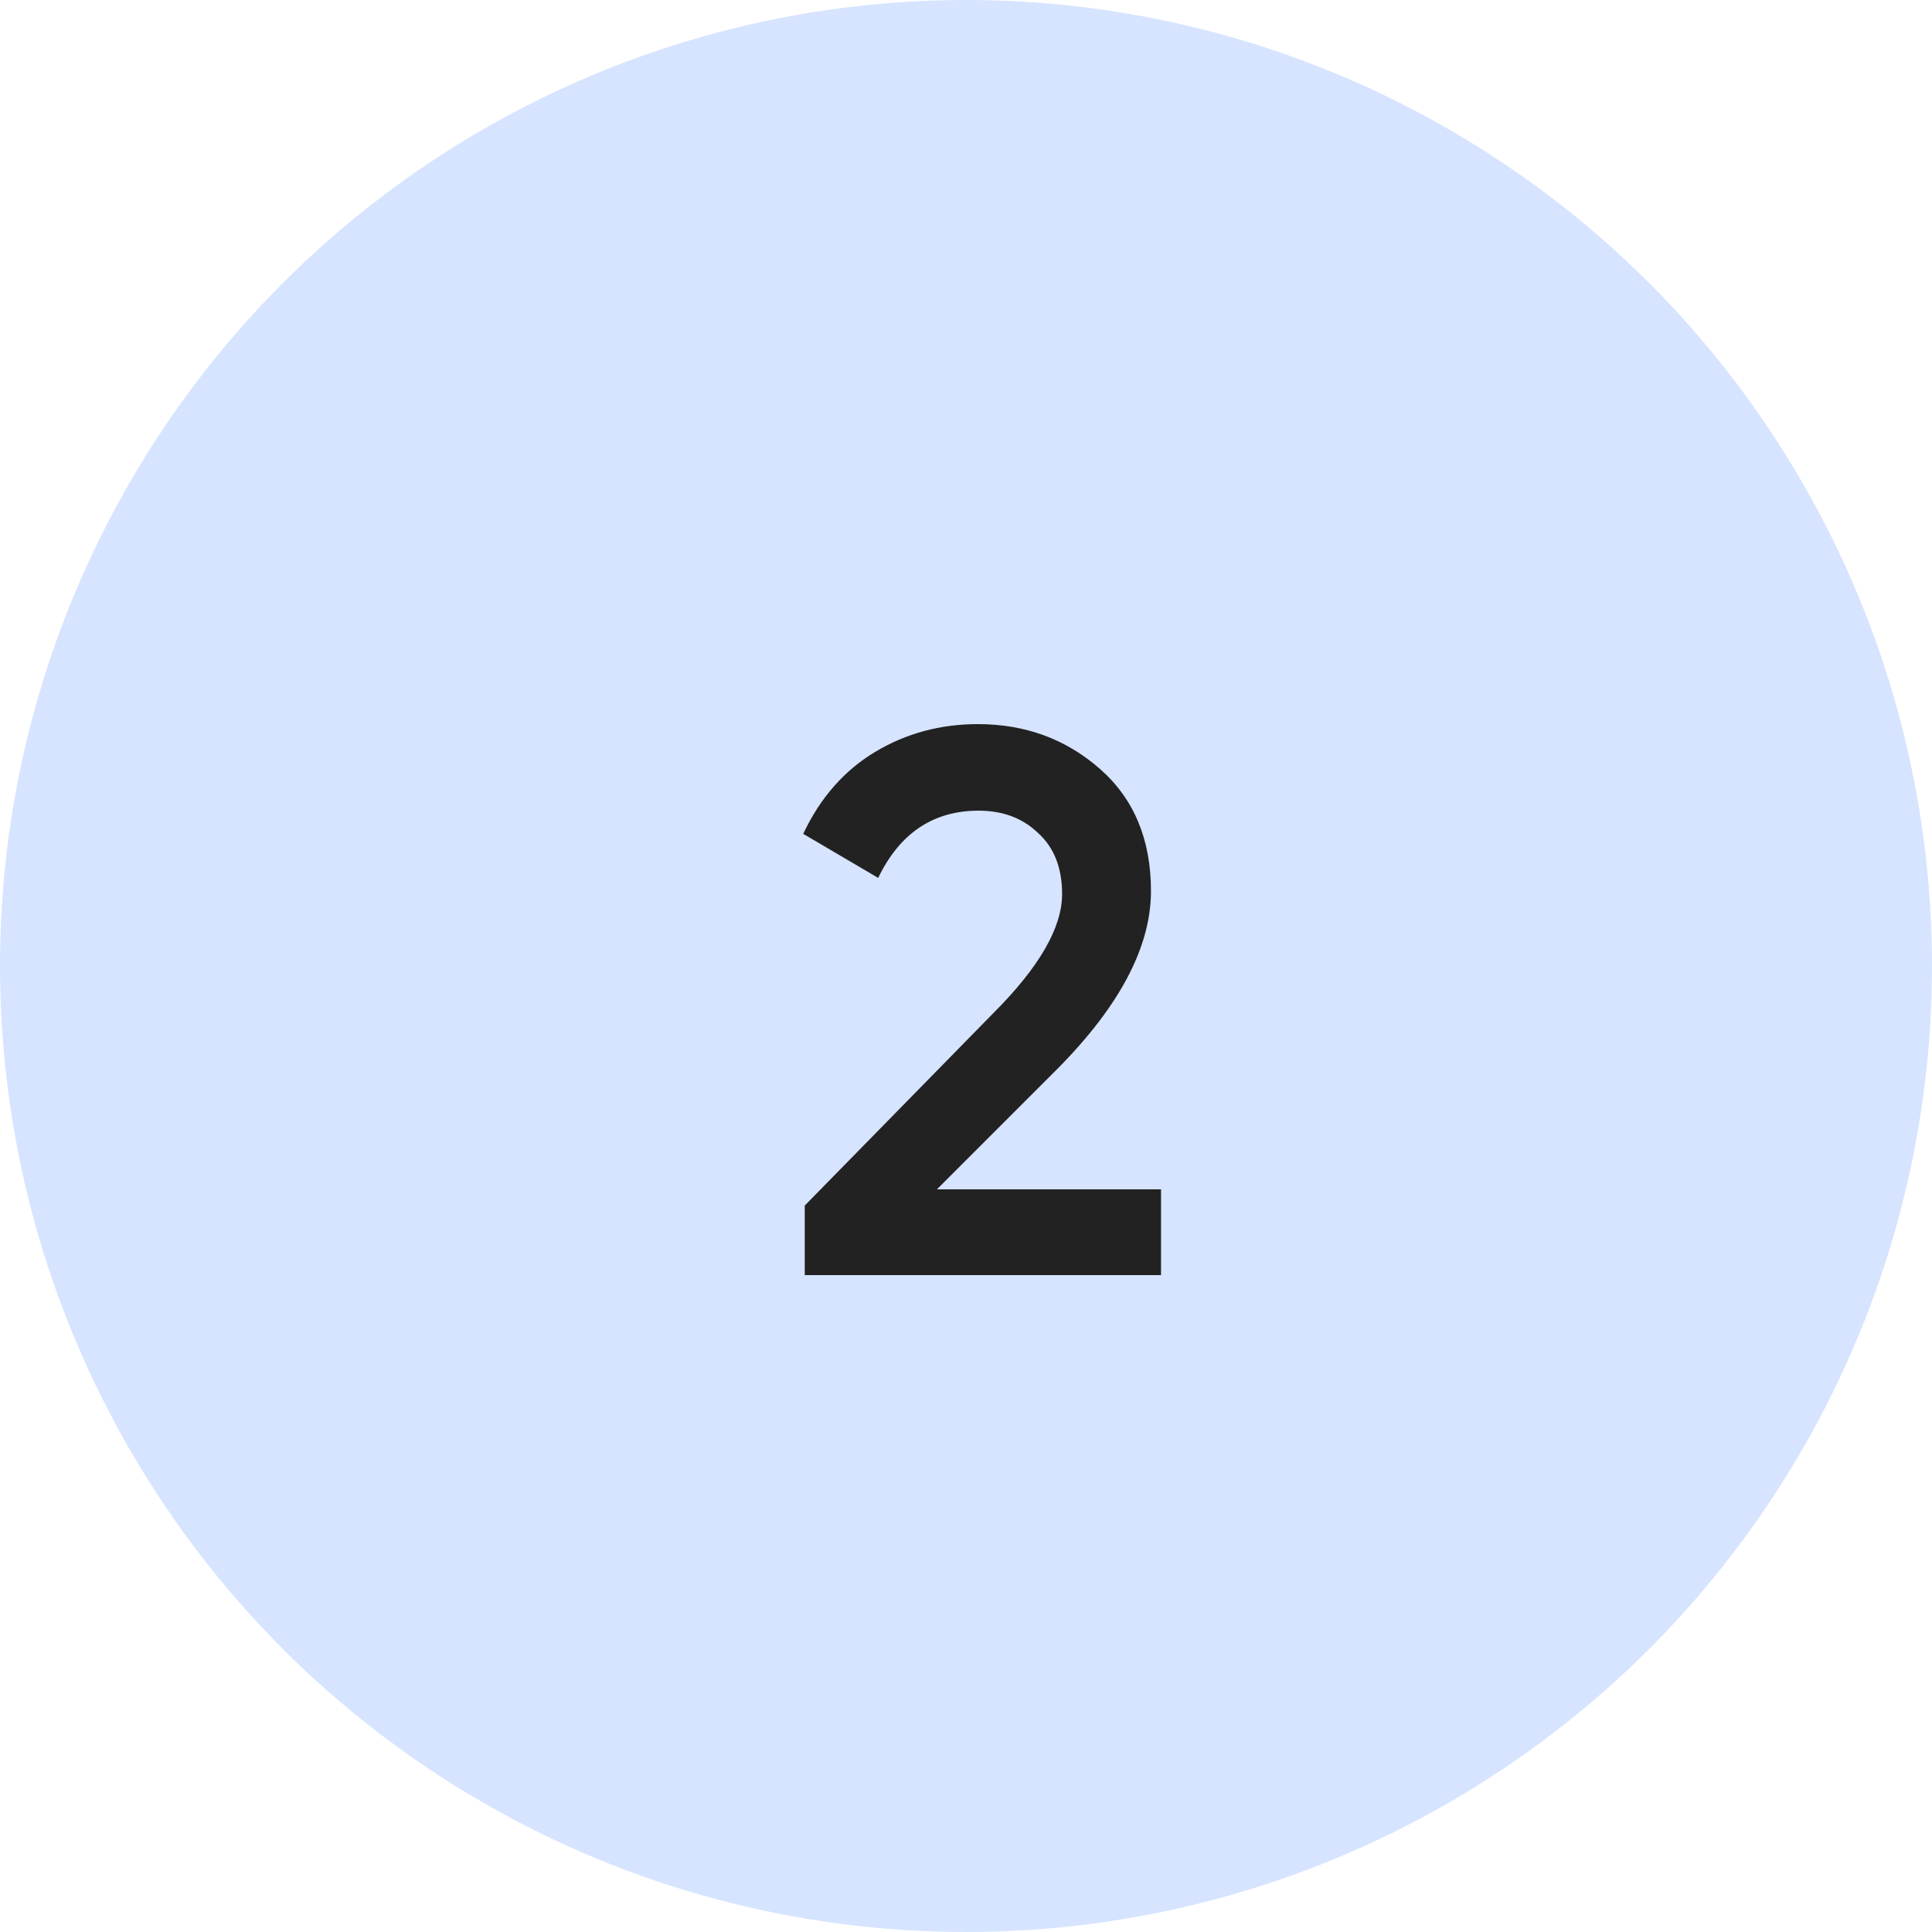 <svg width="50" height="50" viewBox="0 0 50 50" fill="none" xmlns="http://www.w3.org/2000/svg">
<circle cx="25" cy="25" r="25" fill="#D6E4FF"/>
<path d="M20.827 33V31.2L25.707 26.22C26.894 25.033 27.487 24.007 27.487 23.14C27.487 22.46 27.28 21.933 26.867 21.56C26.467 21.173 25.954 20.98 25.327 20.98C24.154 20.98 23.287 21.56 22.727 22.72L20.787 21.58C21.227 20.647 21.847 19.94 22.647 19.46C23.447 18.98 24.334 18.74 25.307 18.74C26.534 18.74 27.587 19.127 28.467 19.9C29.347 20.673 29.787 21.727 29.787 23.06C29.787 24.487 28.994 26.007 27.407 27.62L24.247 30.78H30.047V33H20.827Z" fill="#222222"/>
</svg>
